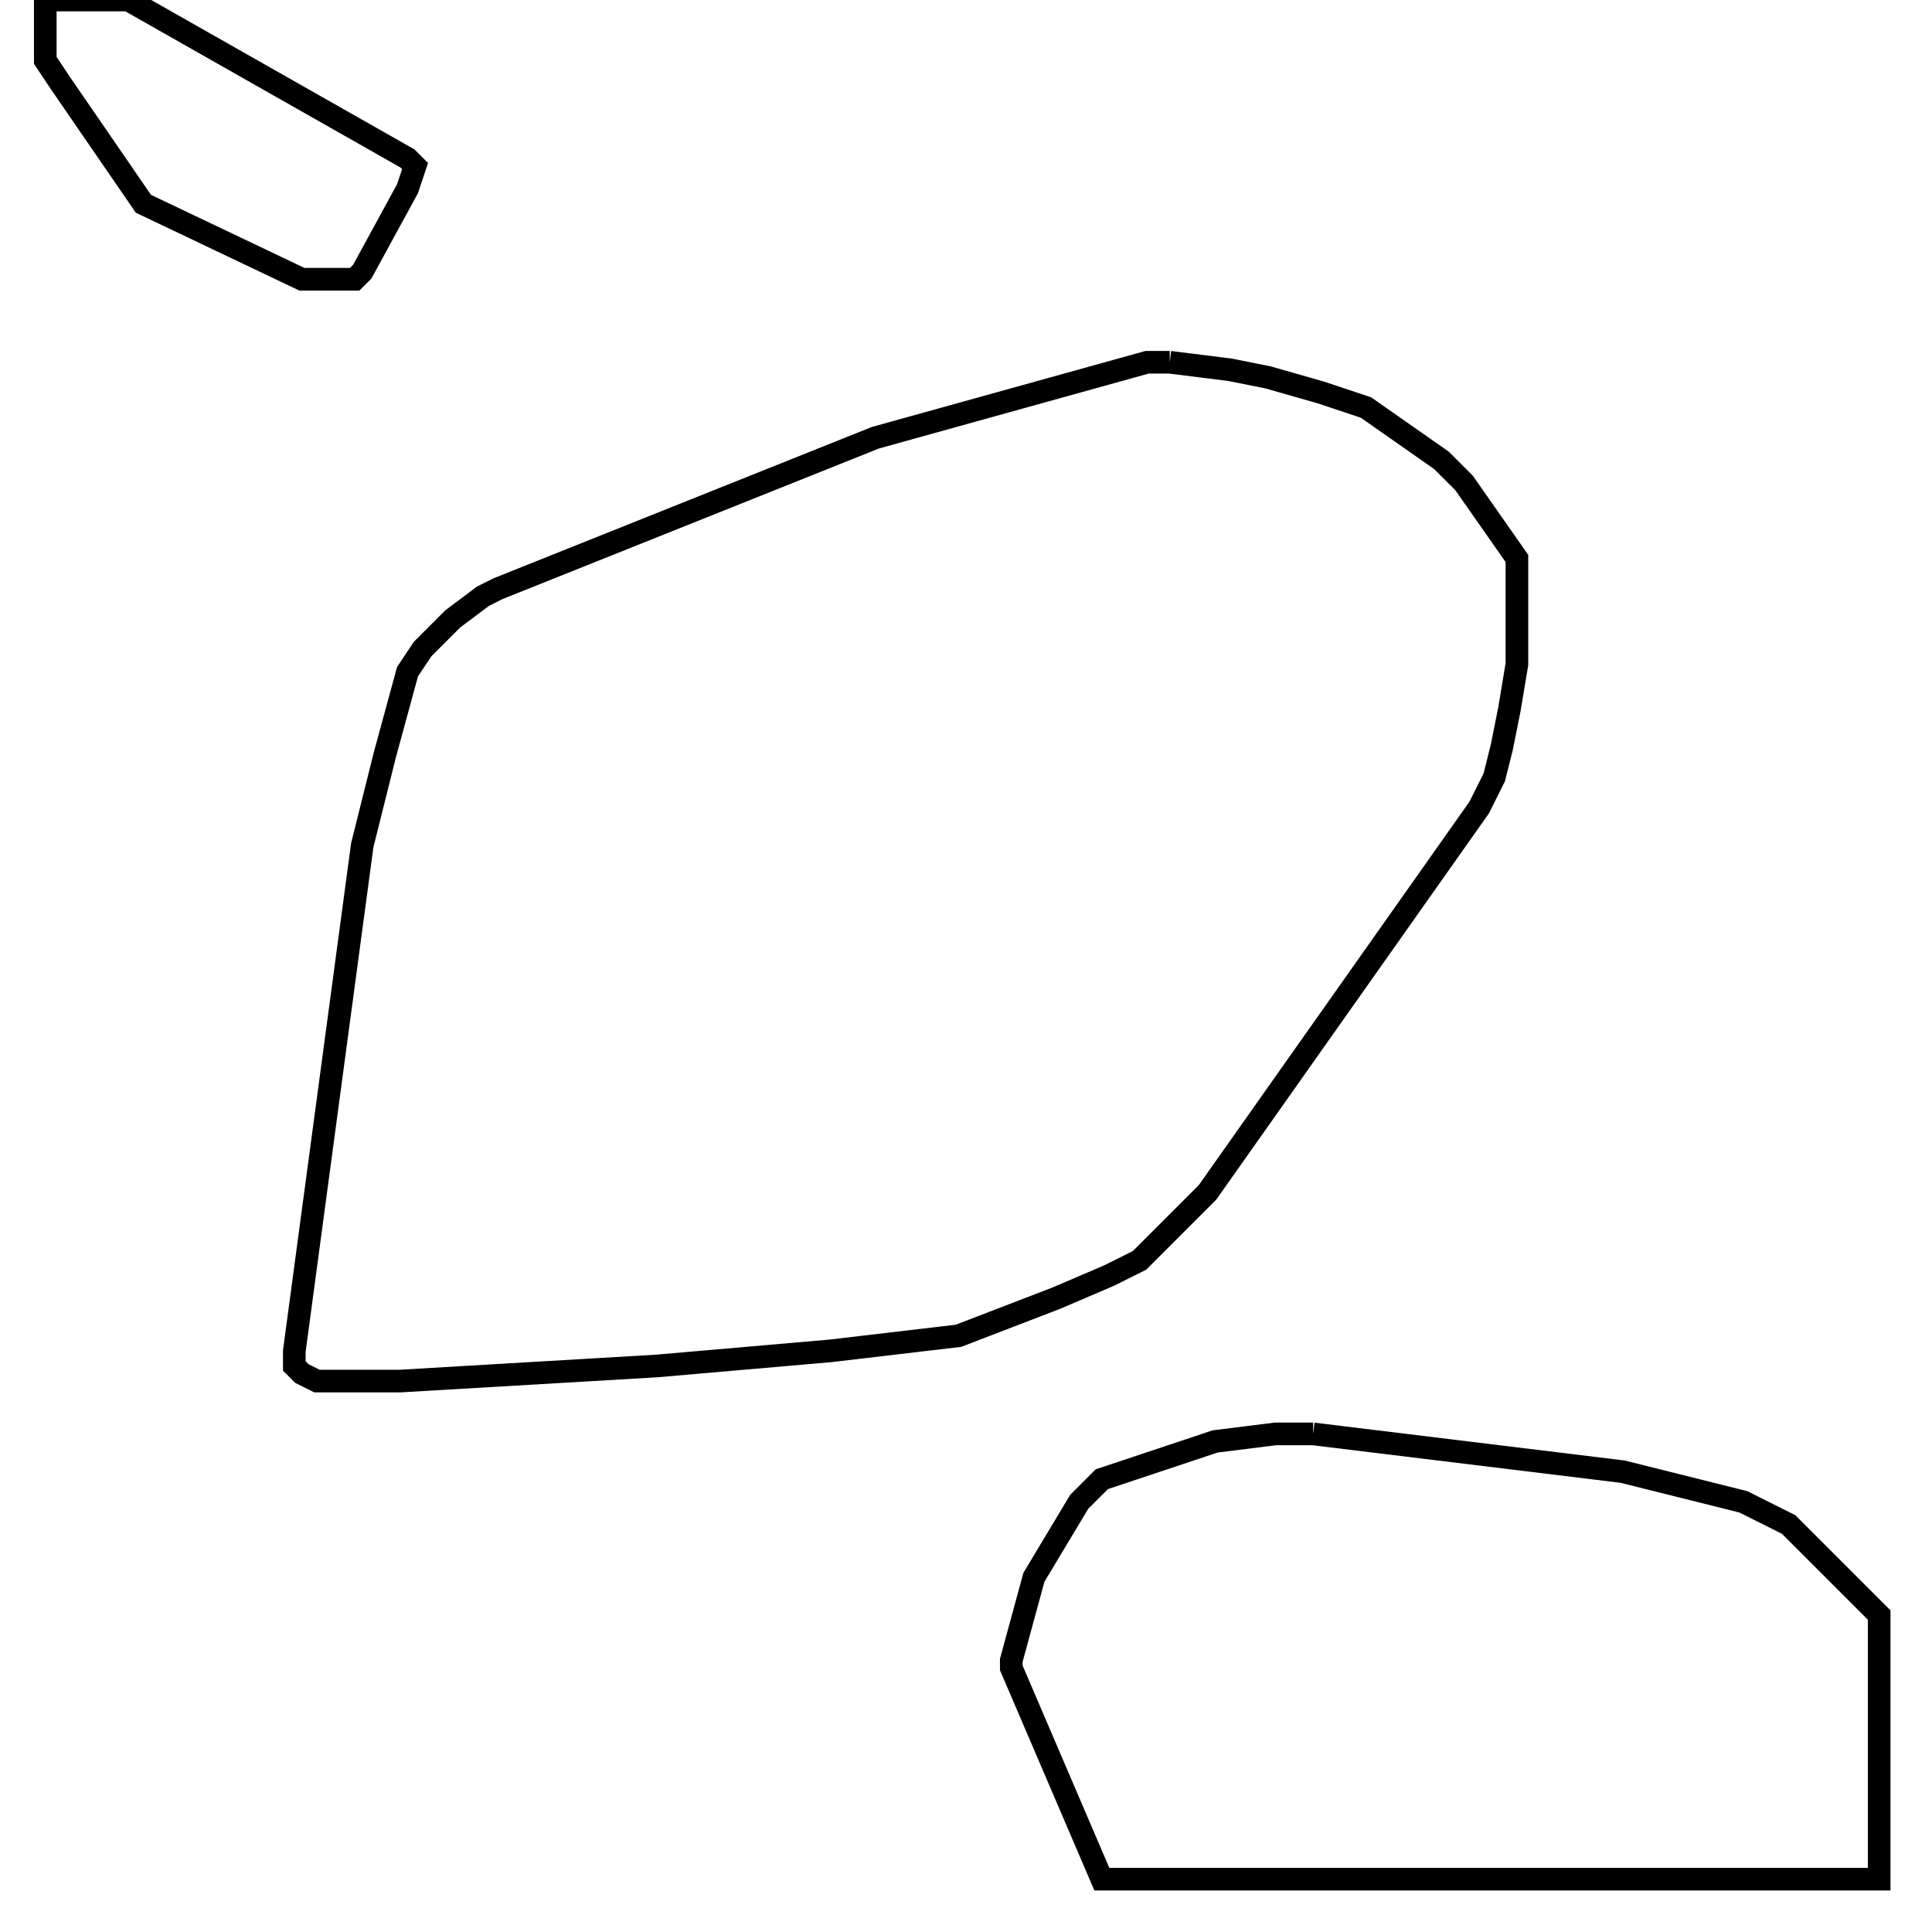 <svg width="256" height="256" xmlns="http://www.w3.org/2000/svg" fill-opacity="0" stroke="black" stroke-width="3" ><path d="M155 48 163 49 168 50 175 52 181 54 191 61 194 64 201 74 201 88 200 94 199 99 198 103 196 107 160 158 151 167 147 169 140 172 127 177 110 179 87 181 53 183 42 183 40 182 39 181 39 179 48 112 51 100 54 89 56 86 60 82 64 79 66 78 116 58 152 48 155 48 "/><path d="M174 190 215 195 231 199 237 202 249 214 249 249 146 249 134 221 134 220 137 209 143 199 146 196 161 191 169 190 174 190 "/><path d="M17 0 54 21 55 22 54 25 48 36 47 37 40 37 19 27 8 11 6 8 6 0 17 0 "/></svg>